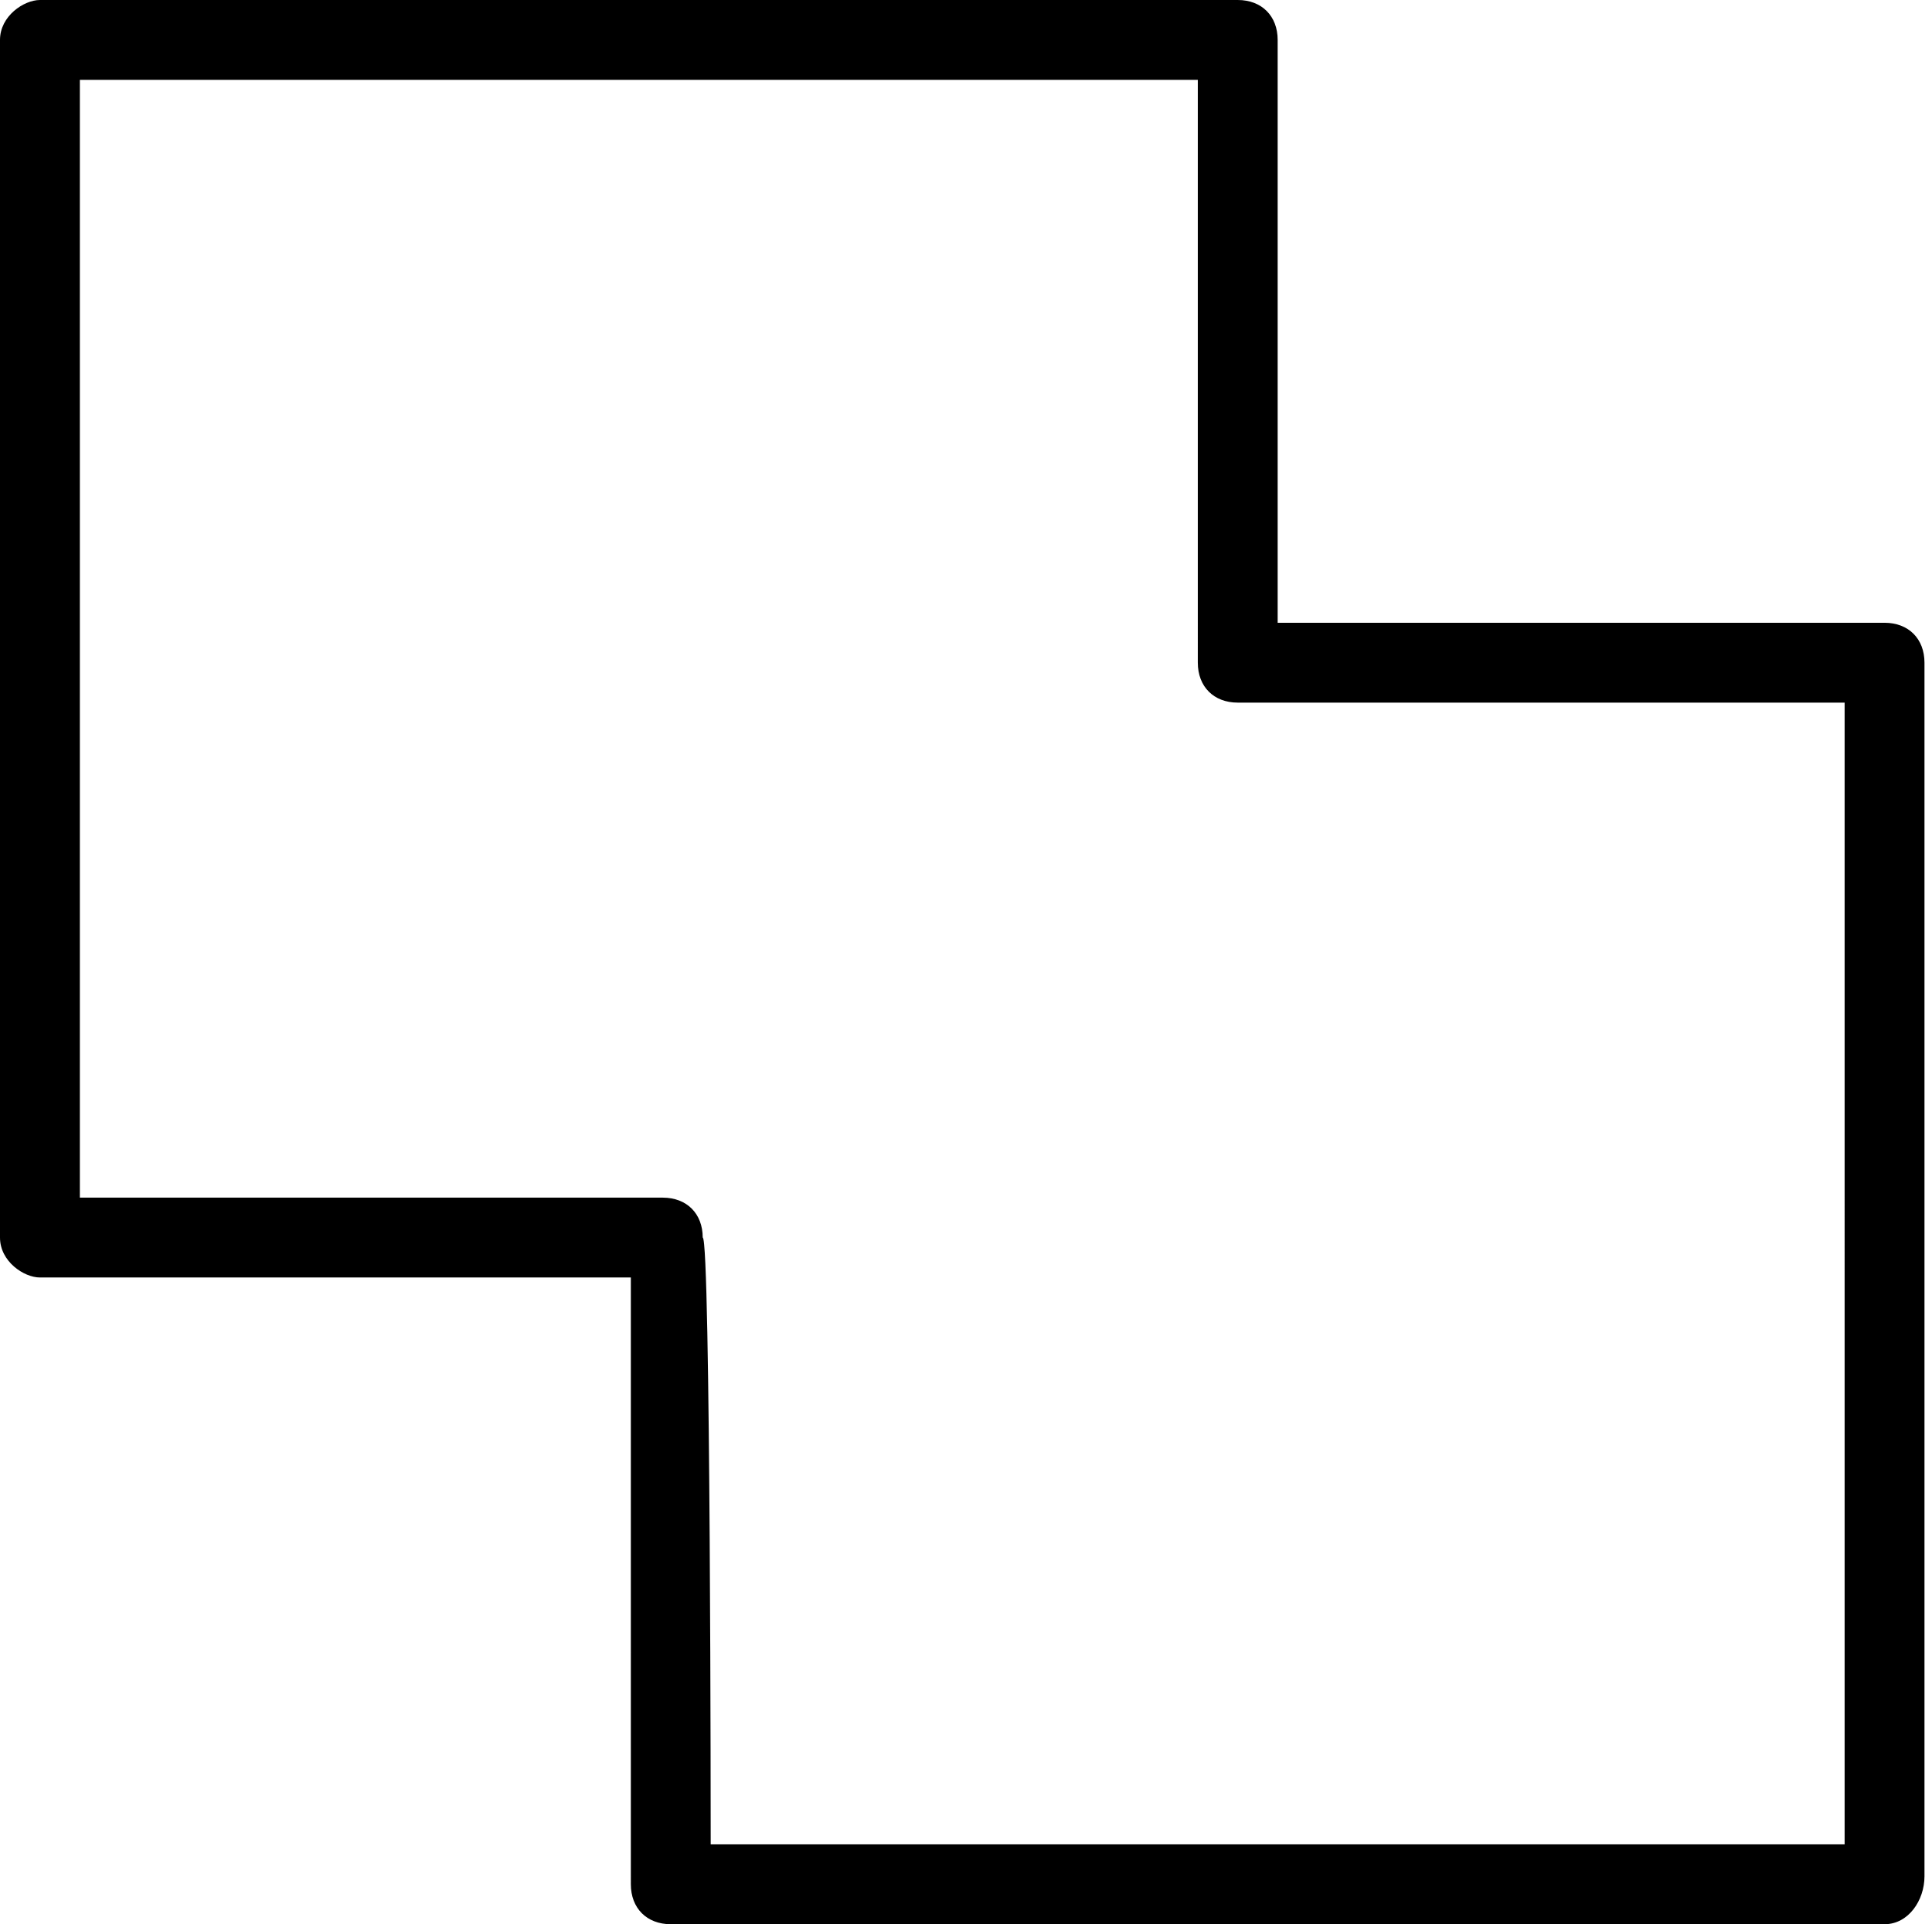<?xml version="1.0" standalone="no"?><!DOCTYPE svg PUBLIC "-//W3C//DTD SVG 1.1//EN" "http://www.w3.org/Graphics/SVG/1.1/DTD/svg11.dtd"><svg t="1727184275192" class="icon" viewBox="0 0 1028 1024" version="1.1" xmlns="http://www.w3.org/2000/svg" p-id="69690" xmlns:xlink="http://www.w3.org/1999/xlink" width="200.781" height="200"><path d="M1002.755 1024H356.913c-12.747 0-21.245-8.498-21.245-21.245V679.834H21.245c-8.498 0-21.245-8.498-21.245-21.245V21.245C0 8.498 12.747 0 21.245 0h637.344c12.747 0 21.245 8.498 21.245 21.245v310.174h322.921c12.747 0 21.245 8.498 21.245 21.245v645.842c0 12.747-8.498 25.494-21.245 25.494z m-624.598-42.49h603.353V373.909h-322.921c-12.747 0-21.245-8.498-21.245-21.245V42.49H42.49v594.855h310.174c12.747 0 21.245 8.498 21.245 21.245 4.249 0 4.249 322.921 4.249 322.921z" p-id="69691"></path></svg>